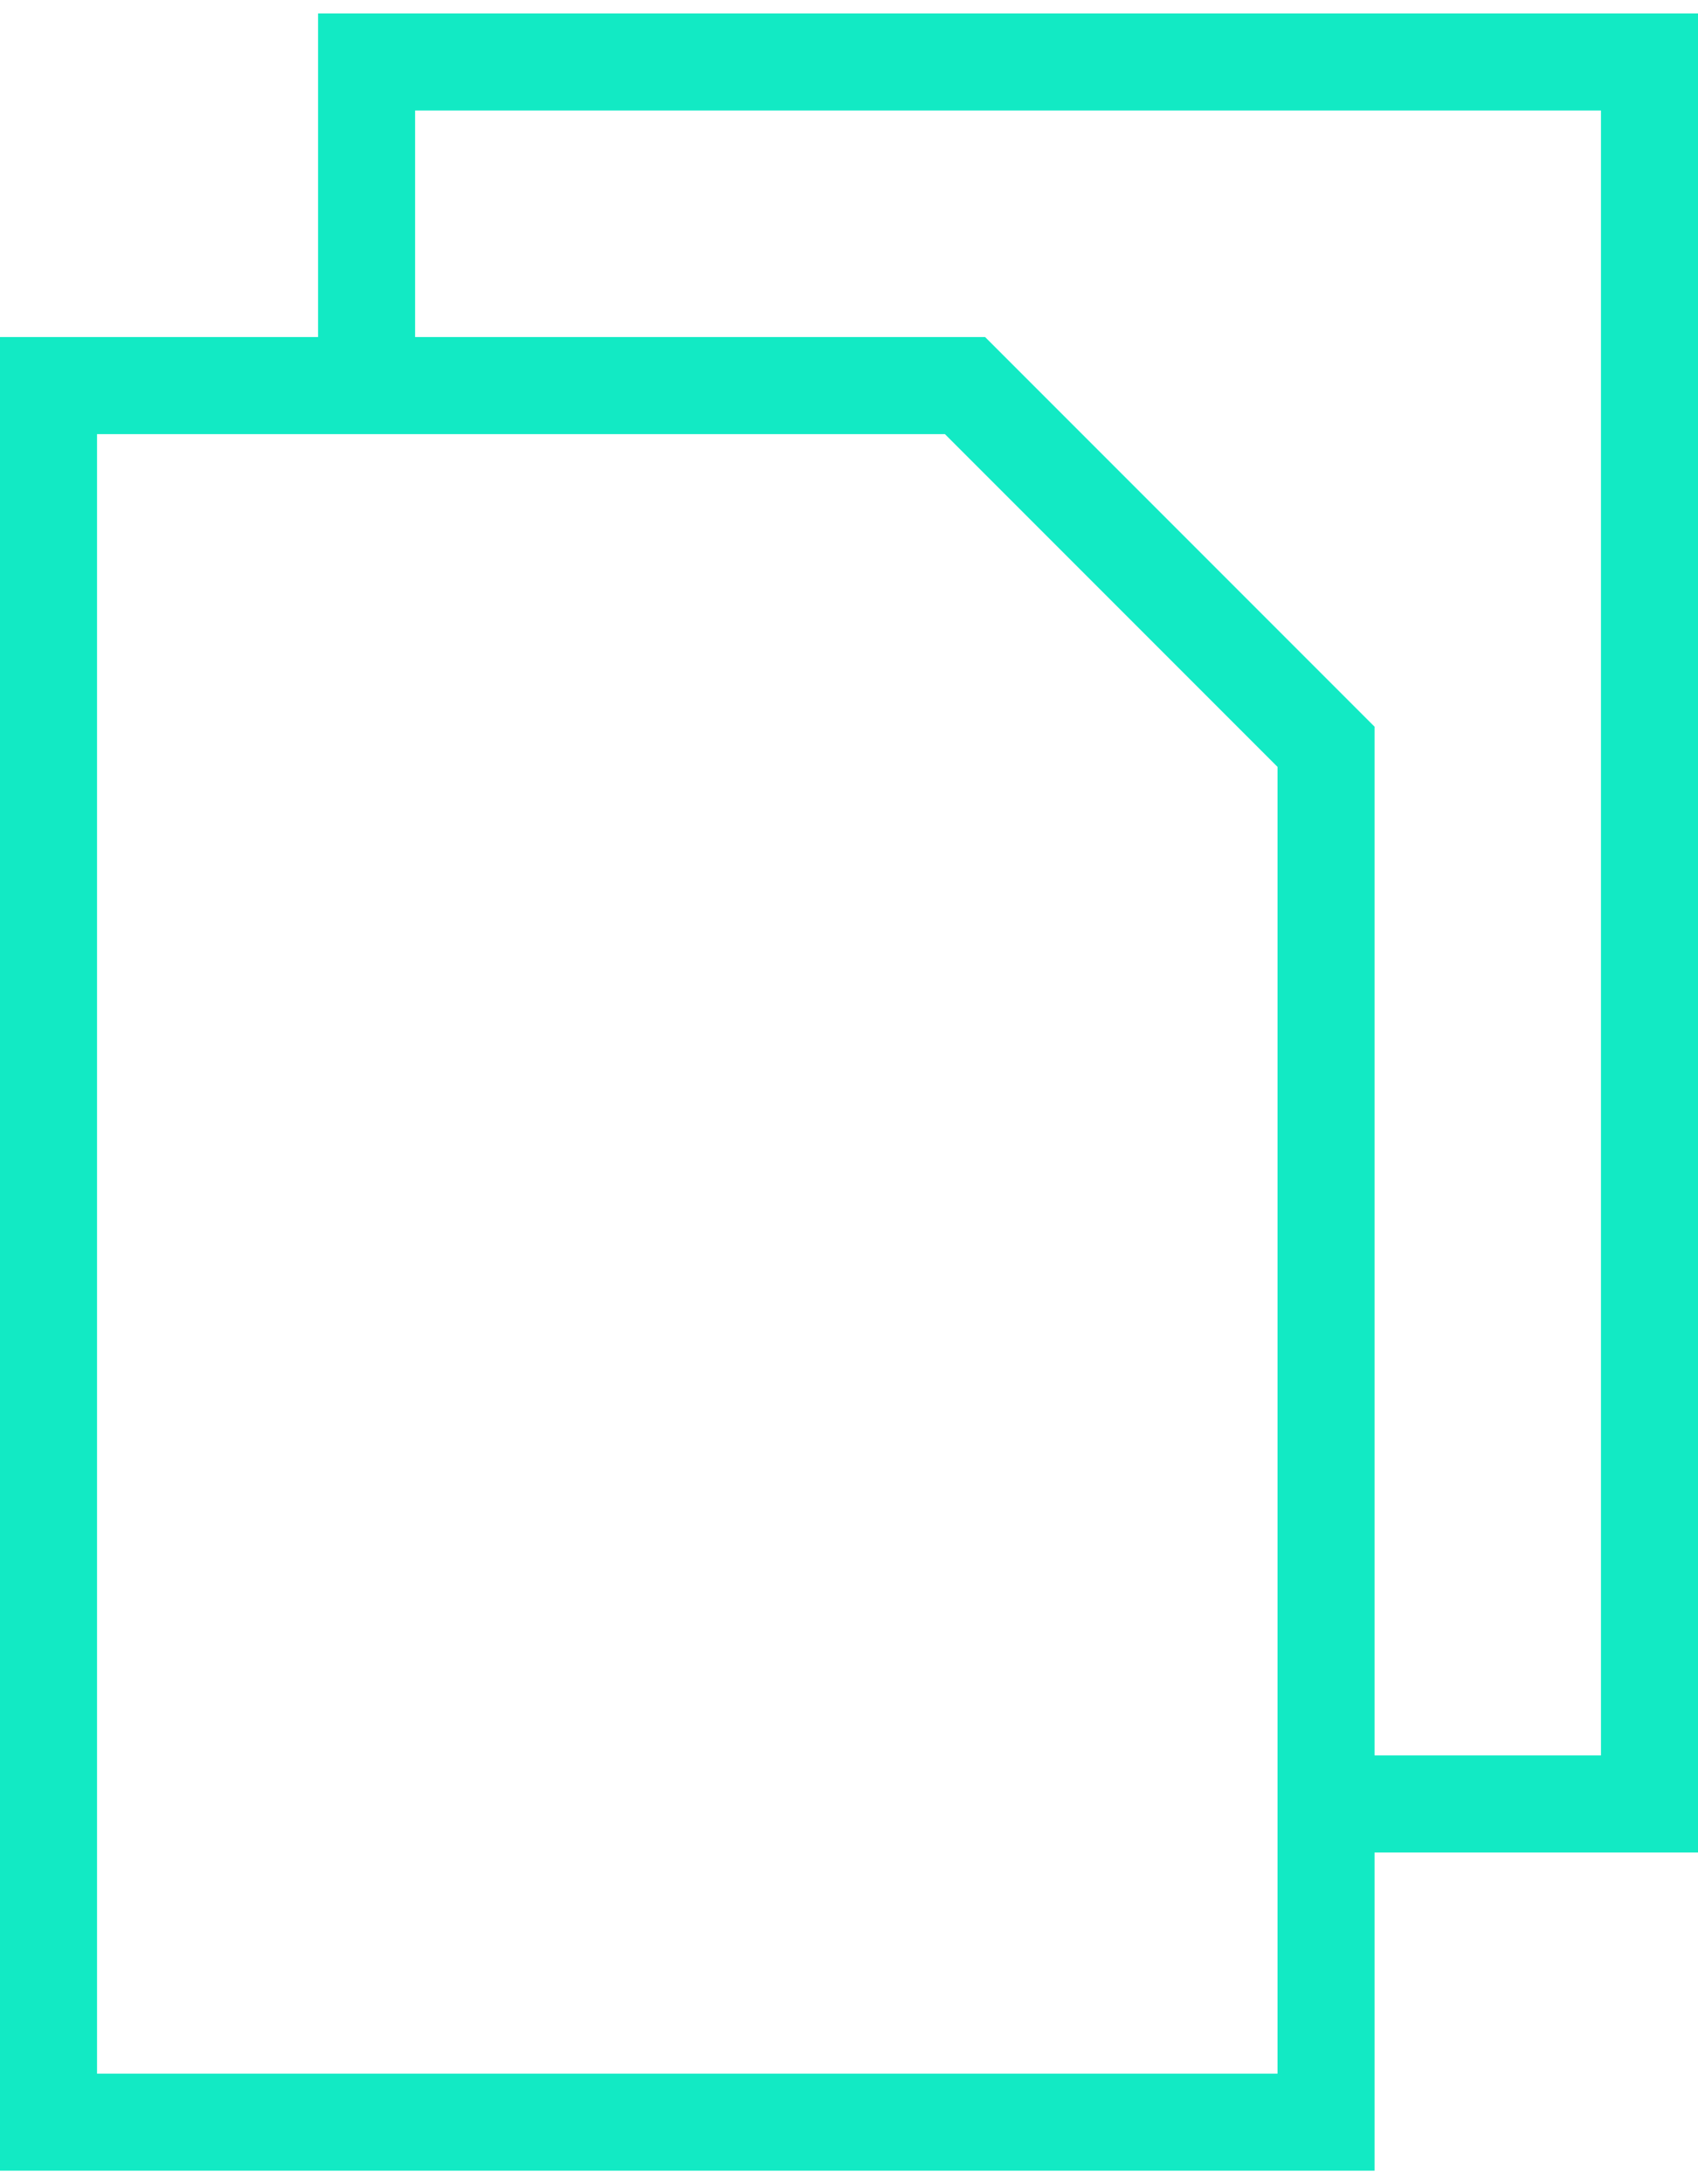 <svg width="35" height="45" viewBox="0 0 35 45" fill="none" xmlns="http://www.w3.org/2000/svg">
<path d="M27.333 43.722H1V7.944H19.891L27.333 15.386V43.722Z" stroke="#12EAC4" stroke-width="2"/>
<path d="M7.556 8.904V1.277H26.507H34V8.904V37.166H26.507" stroke="#12EAC4" stroke-width="2"/>
</svg>
